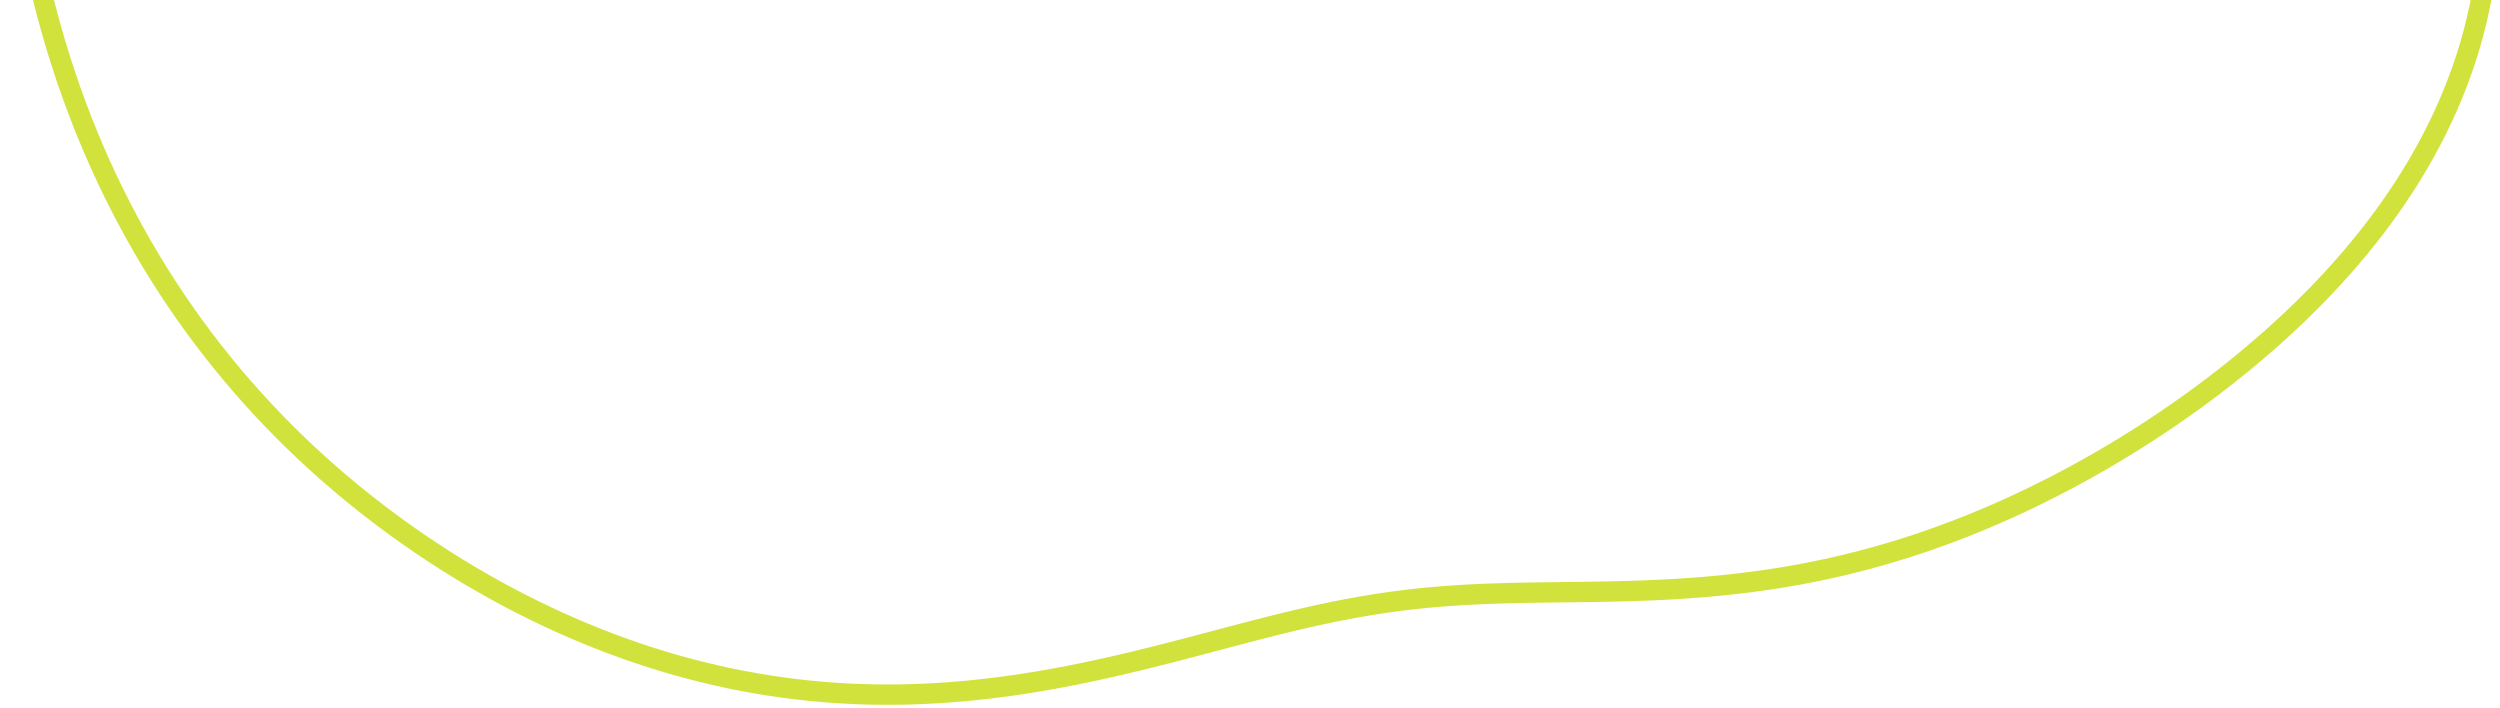 <svg width="614" height="174" viewBox="0 0 614 174" fill="none" xmlns="http://www.w3.org/2000/svg">
<path d="M611.397 -23.415V-23.415ZM611.397 -23.415L611.4 -20.238L611.316 -17.061L611.143 -13.889L610.882 -10.721L610.533 -7.561L610.097 -4.412L609.574 -1.274L608.966 1.849L608.273 4.956L607.496 8.045L606.637 11.113L605.698 14.159L604.678 17.181L603.582 20.177L602.409 23.145L601.163 26.084L599.844 28.992L598.456 31.869L597.001 34.712L595.48 37.52L593.896 40.292L592.252 43.028L590.55 45.726L588.793 48.385L586.983 51.006L585.122 53.586L583.214 56.126L581.261 58.626L579.265 61.084L577.229 63.501L575.156 65.877L573.048 68.212L570.907 70.506L568.737 72.758L566.538 74.969L564.314 77.14L562.066 79.271L559.797 81.361L557.509 83.412L555.202 85.424L552.88 87.397L550.544 89.332L548.194 91.229L545.833 93.089L543.461 94.912L541.08 96.698L538.69 98.448L536.292 100.162L533.888 101.841L531.478 103.484L529.062 105.093L526.642 106.667L524.217 108.207L521.789 109.713L519.357 111.185L516.923 112.624L514.486 114.029L512.048 115.401L509.607 116.741L507.165 118.048L504.722 119.322L502.278 120.563L499.833 121.773L497.388 122.949L494.942 124.094L492.496 125.206L490.05 126.286L487.604 127.333L485.159 128.349L482.714 129.332L480.269 130.282L477.826 131.201L475.383 132.087L472.942 132.941L470.502 133.763L468.065 134.553L465.629 135.31L463.196 136.036L460.766 136.73L458.338 137.392L455.915 138.023L453.495 138.623L451.08 139.191L448.669 139.73L446.263 140.238L443.864 140.717L441.47 141.166L439.083 141.587L436.703 141.98L434.331 142.345L431.967 142.684L429.612 142.997L427.266 143.286L424.93 143.55L422.603 143.791L420.287 144.01L417.982 144.208L415.688 144.385L413.406 144.544L411.136 144.685L408.878 144.809L406.632 144.918L404.399 145.012L402.179 145.094L399.972 145.164L397.778 145.223L395.597 145.273L393.429 145.316L391.274 145.353L389.132 145.384L387.003 145.412L384.887 145.438L382.782 145.463L380.69 145.489L378.609 145.516L376.539 145.547L374.48 145.583L372.431 145.625L370.391 145.673L368.36 145.731L366.337 145.798L364.321 145.876L362.312 145.966L360.308 146.069L358.309 146.186L356.313 146.319L354.32 146.467L352.329 146.632L350.338 146.815L348.346 147.016L346.353 147.237L344.356 147.476L342.355 147.736L340.349 148.016L338.336 148.317L336.314 148.639L334.284 148.983L332.242 149.348L330.189 149.734L328.122 150.141L326.04 150.569L323.943 151.017L321.828 151.486L319.694 151.974L317.541 152.482L315.367 153.007L313.17 153.549L310.951 154.108L308.706 154.682L306.436 155.271L304.14 155.871L301.816 156.484L299.464 157.106L297.083 157.736L294.672 158.373L292.23 159.016L289.757 159.661L287.253 160.308L284.716 160.954L282.147 161.597L279.546 162.236L276.911 162.868L274.244 163.491L271.544 164.102L268.812 164.701L266.047 165.283L263.25 165.848L260.422 166.392L257.562 166.913L254.672 167.41L251.753 167.879L248.804 168.319L245.828 168.727L242.825 169.1L239.796 169.438L236.743 169.737L233.666 169.995L230.568 170.21L227.449 170.38L224.311 170.504L221.156 170.579L217.985 170.604L214.799 170.577L211.601 170.498L208.391 170.364L205.171 170.175L201.943 169.93L198.707 169.628L195.465 169.269L192.219 168.852L188.97 168.377L185.718 167.843L182.466 167.25L179.214 166.599L175.963 165.889L172.714 165.119L169.468 164.292L166.227 163.405L162.991 162.46L159.761 161.457L156.538 160.396L153.322 159.277L150.115 158.101L146.917 156.868L143.73 155.579L140.552 154.233L137.387 152.831L134.233 151.374L131.092 149.862L127.965 148.295L124.851 146.674L121.753 144.999L118.671 143.269L115.605 141.486L112.556 139.65L109.526 137.761L106.514 135.819L103.523 133.825L100.553 131.778L97.605 129.678L94.68 127.527L91.781 125.323L88.907 123.068L86.061 120.76L83.244 118.401L80.458 115.989L77.703 113.527L74.983 111.013L72.298 108.448L69.649 105.832L67.038 103.166L64.467 100.45L61.937 97.685L59.449 94.871L57.004 92.009L54.604 89.099L52.25 86.143L49.943 83.141L47.684 80.094L45.474 77.003L43.314 73.868L41.205 70.69L39.147 67.471L37.142 64.212L35.191 60.913L33.293 57.575L31.45 54.2L29.663 50.789L27.931 47.342L26.255 43.861L24.635 40.346L23.073 36.8L21.568 33.222L20.12 29.615L18.73 25.979L17.399 22.316L16.125 18.625L14.91 14.909L13.754 11.169L12.656 7.406L11.617 3.62L10.637 -0.187L9.716 -4.014L8.853 -7.86L8.05 -11.725L7.307 -15.606L6.622 -19.503L5.998 -23.415L5.432 -27.342L4.927 -31.281L4.481 -35.232L4.094 -39.194L3.766 -43.166L3.497 -47.147L3.287 -51.136L3.134 -55.132L3.039 -59.135L3 -63.143L3.017 -67.156L3.09 -71.172L3.218 -75.192L3.4 -79.215L3.636 -83.239L3.925 -87.265L4.266 -91.291L4.659 -95.317L5.103 -99.343L5.598 -103.367L6.144 -107.39L6.739 -111.41L7.384 -115.428L8.079 -119.442L8.823 -123.453L9.616 -127.459L10.457 -131.46L11.347 -135.455L12.286 -139.444L13.274 -143.427L14.31 -147.402L15.394 -151.37L16.528 -155.328L17.71 -159.278L18.942 -163.217L20.223 -167.146L21.552 -171.063L22.932 -174.968L24.361 -178.86L25.839 -182.738L27.368 -186.602L28.946 -190.451L30.574 -194.284L32.252 -198.099L33.98 -201.898L35.757 -205.678L37.584 -209.439L39.46 -213.18L41.386 -216.901L43.361 -220.6L45.385 -224.277L47.459 -227.931L49.582 -231.561L51.755 -235.166L53.977 -238.744L56.249 -242.296L58.571 -245.819L60.942 -249.314L63.363 -252.777L65.833 -256.21L68.353 -259.609L70.923 -262.975L73.542 -266.305L76.211 -269.599L78.93 -272.856L81.697 -276.073L84.513 -279.251L87.378 -282.388L90.292 -285.481L93.253 -288.531L96.263 -291.536L99.319 -294.495L102.423 -297.407L105.572 -300.269L108.767 -303.082L112.008 -305.844L115.292 -308.554L118.621 -311.211L121.992 -313.814L125.405 -316.361L128.86 -318.853L132.355 -321.287L135.889 -323.663L139.461 -325.981L143.071 -328.238L146.717 -330.436L150.399 -332.572L154.114 -334.646L157.863 -336.658L161.643 -338.606L165.454 -340.491L169.294 -342.311L173.163 -344.066L177.06 -345.755L180.982 -347.377L184.93 -348.931L188.902 -350.416L192.897 -351.831L196.914 -353.175L200.953 -354.446L205.011 -355.644L209.088 -356.767L213.183 -357.814L217.295 -358.784L221.421 -359.675L225.562 -360.486L229.715 -361.216L233.879 -361.864L238.053 -362.428L242.235 -362.908L246.424 -363.302L250.618 -363.609L254.815 -363.828L259.014 -363.959L263.213 -364L267.409 -363.951L271.602 -363.811L275.79 -363.579L279.969 -363.256L284.139 -362.84L288.298 -362.332L292.442 -361.732L296.571 -361.039L300.682 -360.255L304.772 -359.379L308.841 -358.412L312.885 -357.355L316.904 -356.208L320.893 -354.974L324.853 -353.653L328.78 -352.246L332.673 -350.756L336.53 -349.185L340.349 -347.534L344.128 -345.805L347.866 -344.002L351.562 -342.126L355.213 -340.181L358.818 -338.169L362.377 -336.093L365.888 -333.956L369.35 -331.76L372.762 -329.509L376.124 -327.205L379.435 -324.851L382.693 -322.451L385.9 -320.007L389.054 -317.523L392.155 -315L395.203 -312.444L398.199 -309.855L401.141 -307.238L404.031 -304.595L406.869 -301.929L409.655 -299.243L412.39 -296.54L415.074 -293.822L417.708 -291.092L420.293 -288.352L422.83 -285.606L425.319 -282.855L427.762 -280.102L430.16 -277.349L432.514 -274.598L434.824 -271.851L437.094 -269.111L439.323 -266.378L441.513 -263.656L443.666 -260.945L445.783 -258.247L447.866 -255.563L449.915 -252.895L451.933 -250.244L453.921 -247.61L455.88 -244.996L457.812 -242.401L459.719 -239.827L461.602 -237.274L463.462 -234.742L465.301 -232.232L467.12 -229.744L468.922 -227.279L470.707 -224.837L472.477 -222.419L474.234 -220.024L475.979 -217.653L477.714 -215.306L479.441 -212.984L481.161 -210.686L482.877 -208.412L484.589 -206.163L486.3 -203.938L488.01 -201.737L489.722 -199.56L491.438 -197.406L493.158 -195.276L494.885 -193.168L496.619 -191.082L498.362 -189.017L500.115 -186.972L501.88 -184.947L503.658 -182.94L505.449 -180.95L507.254 -178.976L509.076 -177.017L510.913 -175.072L512.766 -173.138L514.637 -171.215L516.526 -169.301L518.432 -167.394L520.356 -165.492L522.297 -163.595L524.257 -161.7L526.233 -159.804L528.227 -157.908L530.237 -156.008L532.262 -154.103L534.302 -152.19L536.357 -150.269L538.424 -148.337L540.503 -146.393L542.592 -144.434L544.69 -142.459L546.796 -140.466L548.909 -138.454L551.025 -136.421L553.144 -134.366L555.264 -132.286L557.383 -130.181L559.498 -128.049L561.607 -125.889L563.709 -123.699L565.799 -121.479L567.877 -119.227L569.939 -116.942L571.983 -114.624L574.006 -112.271L576.005 -109.883L577.977 -107.46L579.92 -105L581.83 -102.504L583.705 -99.971L585.542 -97.402L587.337 -94.796L589.089 -92.153L590.793 -89.474L592.447 -86.759L594.049 -84.009L595.596 -81.224L597.084 -78.406L598.511 -75.554L599.875 -72.671L601.173 -69.756L602.403 -66.812L603.562 -63.84L604.648 -60.841L605.66 -57.817L606.595 -54.77L607.451 -51.7L608.227 -48.611L608.922 -45.503L609.533 -42.38L610.06 -39.242L610.501 -36.092L610.856 -32.932L611.124 -29.765L611.304 -26.592L611.397 -23.415" stroke="#D2E23D" stroke-width="5"/>
</svg>
